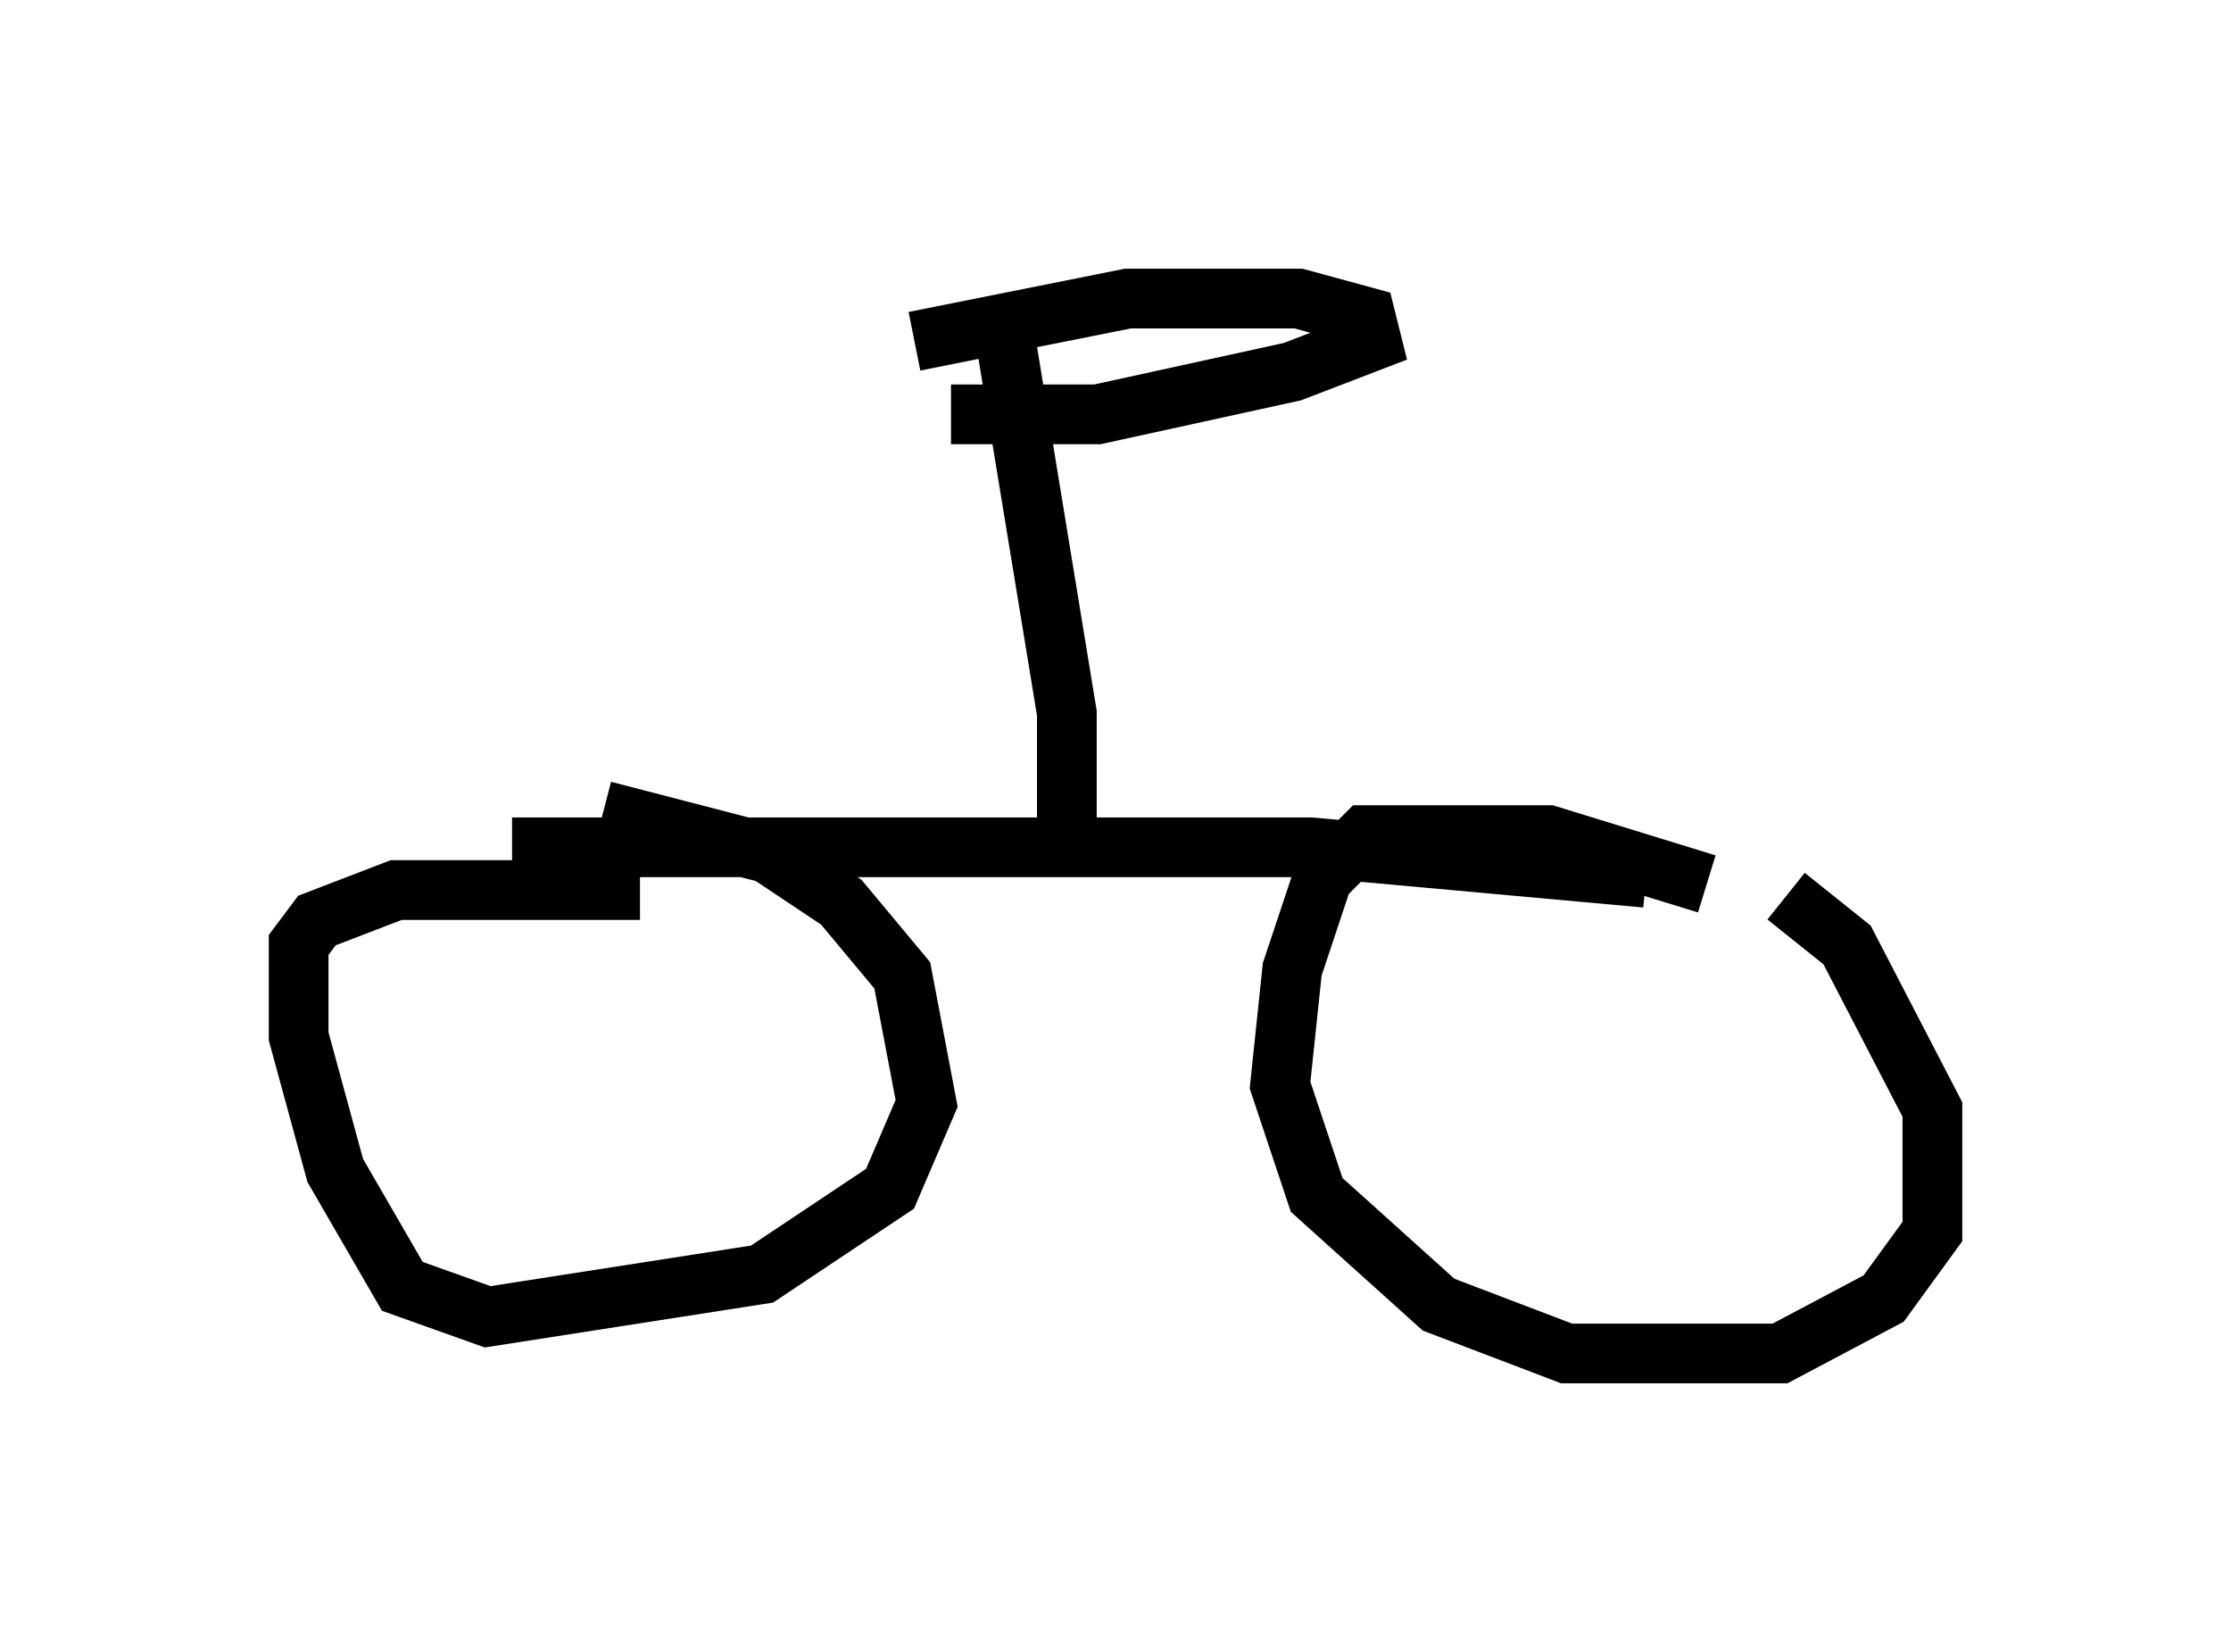 <?xml version="1.0" encoding="utf-8" ?>
<svg baseProfile="full" height="27.661" version="1.1" width="37.359" xmlns="http://www.w3.org/2000/svg" xmlns:ev="http://www.w3.org/2001/xml-events" xmlns:xlink="http://www.w3.org/1999/xlink"><defs /><rect fill="white" height="27.661" width="37.359" x="0" y="0" /><path d="M30.419, 15.923 m-1.838, -1.123 l-2.654, -0.817 -3.063, 0.0 l-0.715, 0.715 -0.51, 1.531 l-0.204, 1.94 0.613, 1.838 l2.042, 1.838 2.144, 0.817 l3.573, 0.0 1.735, -0.919 l0.817, -1.123 0.0, -2.042 l-1.429, -2.756 -1.021, -0.817 m-19.192, -0.102 l-4.083, 0.0 -1.327, 0.51 l-0.306, 0.408 0.0, 1.531 l0.613, 2.246 1.123, 1.94 l1.429, 0.51 4.594, -0.715 l2.144, -1.429 0.613, -1.429 l-0.408, -2.144 -1.021, -1.225 l-1.225, -0.817 -2.756, -0.715 m17.456, 1.123 l-5.615, -0.51 -13.373, 0.0 m9.29, 0.102 l0.0, -2.348 -1.021, -6.227 m-1.531, 0.0 l3.573, -0.715 2.858, 0.0 l1.123, 0.306 0.102, 0.408 l-1.327, 0.51 -3.267, 0.715 l-2.45, 0.0 " fill="none" stroke="black" stroke-width="1" /></svg>